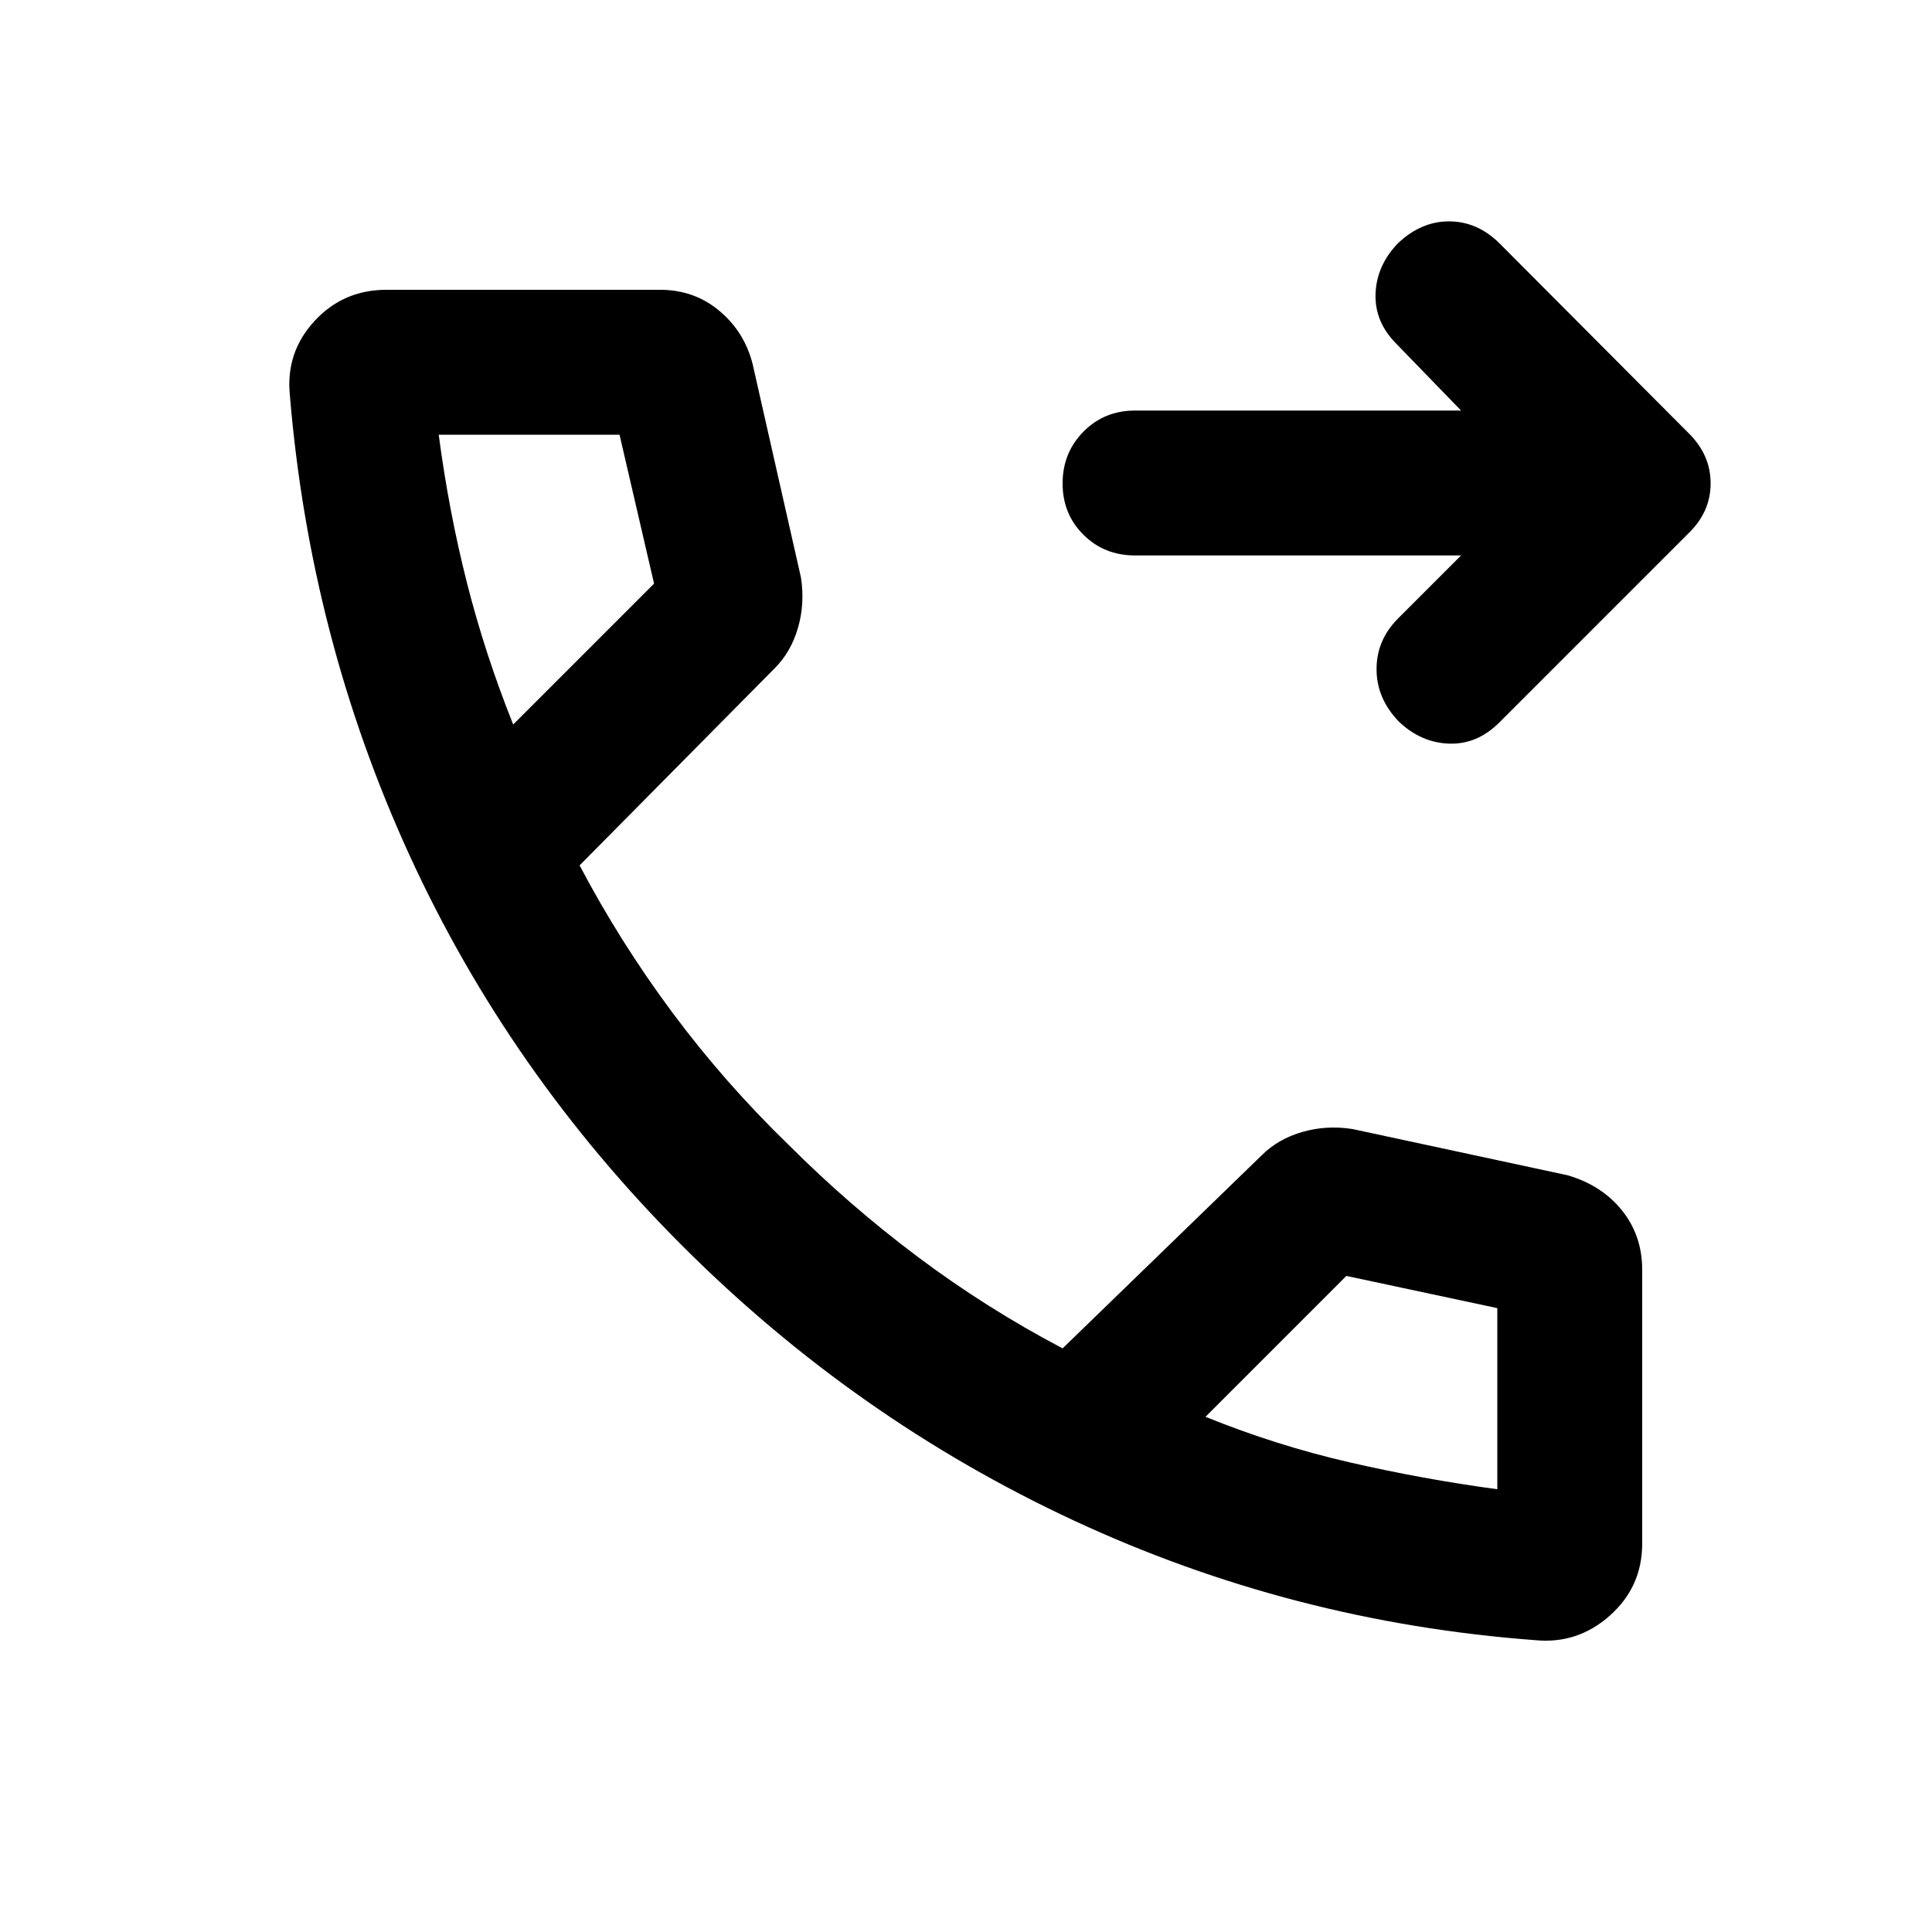 <svg xmlns="http://www.w3.org/2000/svg" height="20" viewBox="0 -960 960 960" width="20"><path d="M726-684H564q-15.3 0-25.65-10.29Q528-704.58 528-719.79t10.35-25.71Q548.7-756 564-756h162l-32-33q-11-11-10.5-25t11.02-25Q706-850 720-850t24.96 10.79l94.08 94.42Q850-734 850-719.82T839-695l-94 94q-11 11-25 10.5t-25-11.02Q684-613 684-627.5t10.72-25.22L726-684Zm37 539q-121-9-229.5-59.5T339-341q-86-86-135.5-194T144-764q-2-21 12.29-36.5Q170.57-816 192-816h136q17 0 29.5 10.5T374-779l24 106q2 13-1.5 25T385-628l-97 98q20 38 46 73t57.97 65.98Q422-361 456-335.5q34 25.5 72 45.5l99-96q8-8 20-11.5t25-1.5l107 23q17 5 27 17.5t10 29.5v136q0 21.43-16 35.71Q784-143 763-145ZM255-600l70-70-17.16-74H218q5 38 14 73.5t23 70.5Zm344 344q35.1 14.24 71.55 22.62Q707-225 744-220v-90l-75-16-70 70ZM255-600Zm344 344Z"/></svg>